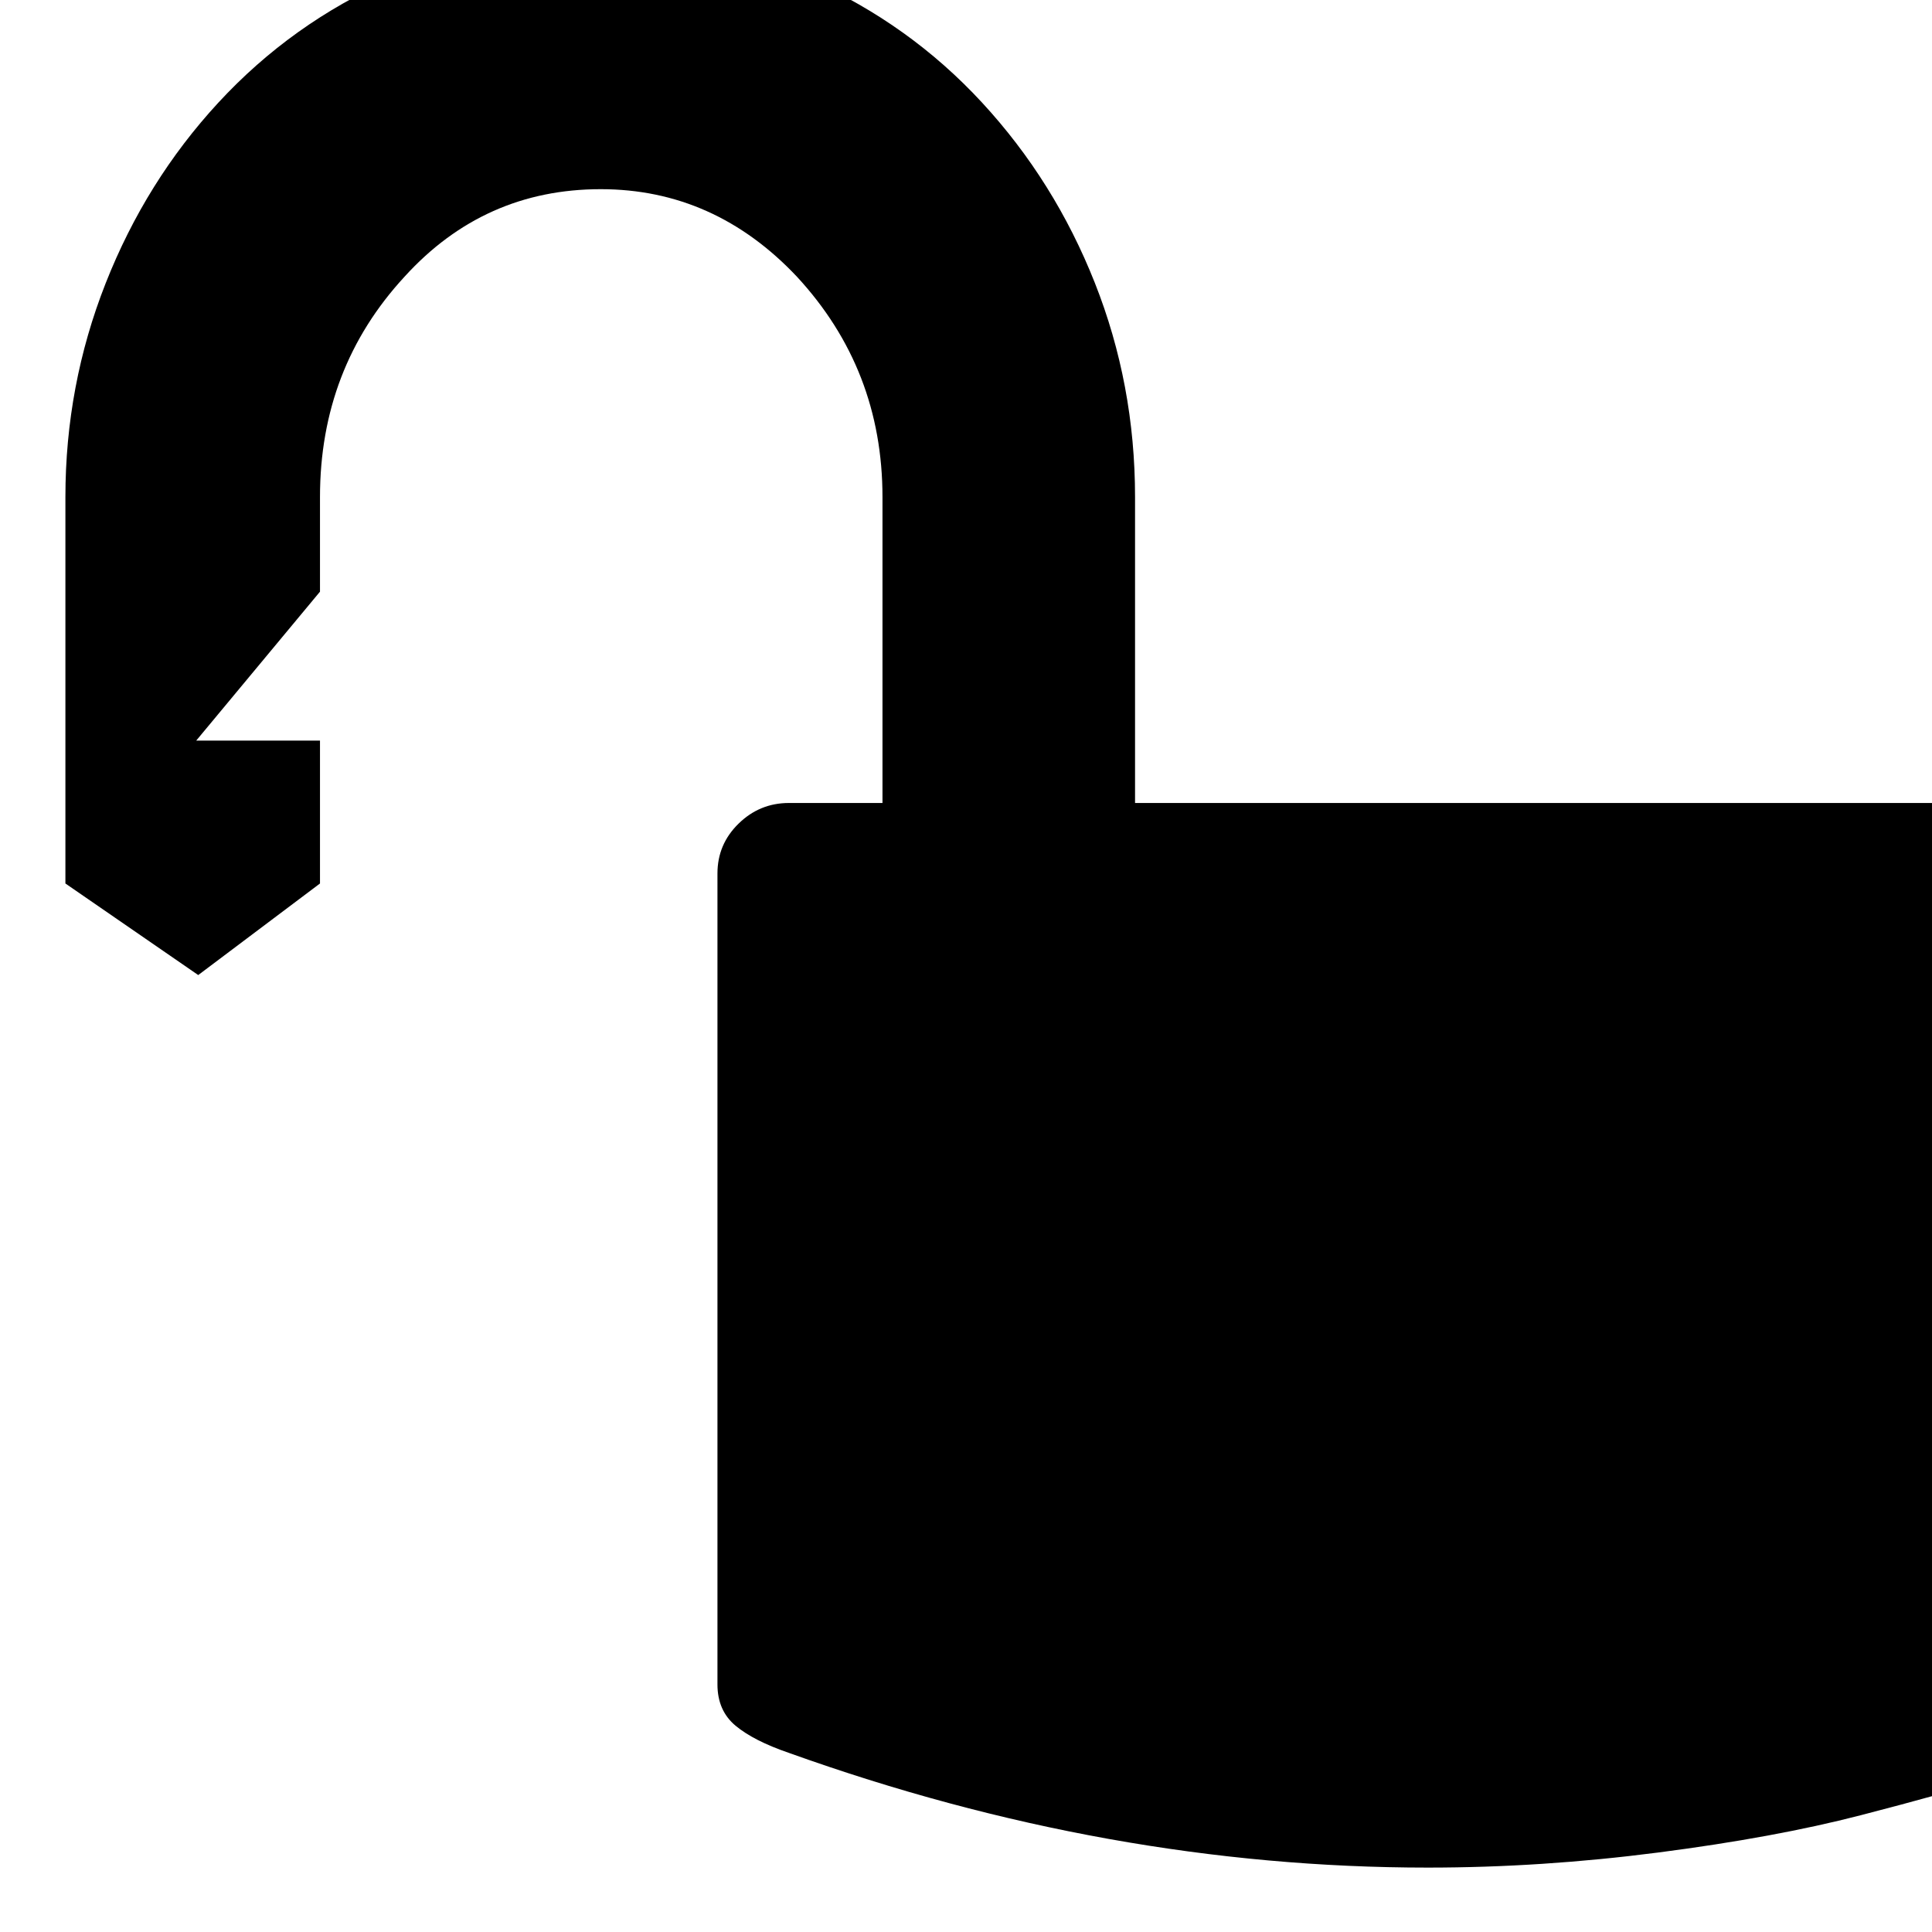<svg width="64" height="64" viewBox="0 0 1920 1920" xmlns="http://www.w3.org/2000/svg"><path d="M65 878V494q0-111 40-212.5T217 102q73-79 171.5-122.5T597-64t208.5 44T976 102t112 179 40 213v304h927q29 0 49.5 20.5T2125 868v806q0 18-10.5 31t-21.5 19-38 18q-22 9-71.5 24.5T1849 1804t-201 37-229 15q-317 0-635-114-35-12-53-27t-18-41V868q0-29 21-49.5t50-20.5h93V494q0-127-85-219-82-87-195-87-116 0-195 87-84 91-84 219v94L195 736h123v142l-121 91z"/></svg>